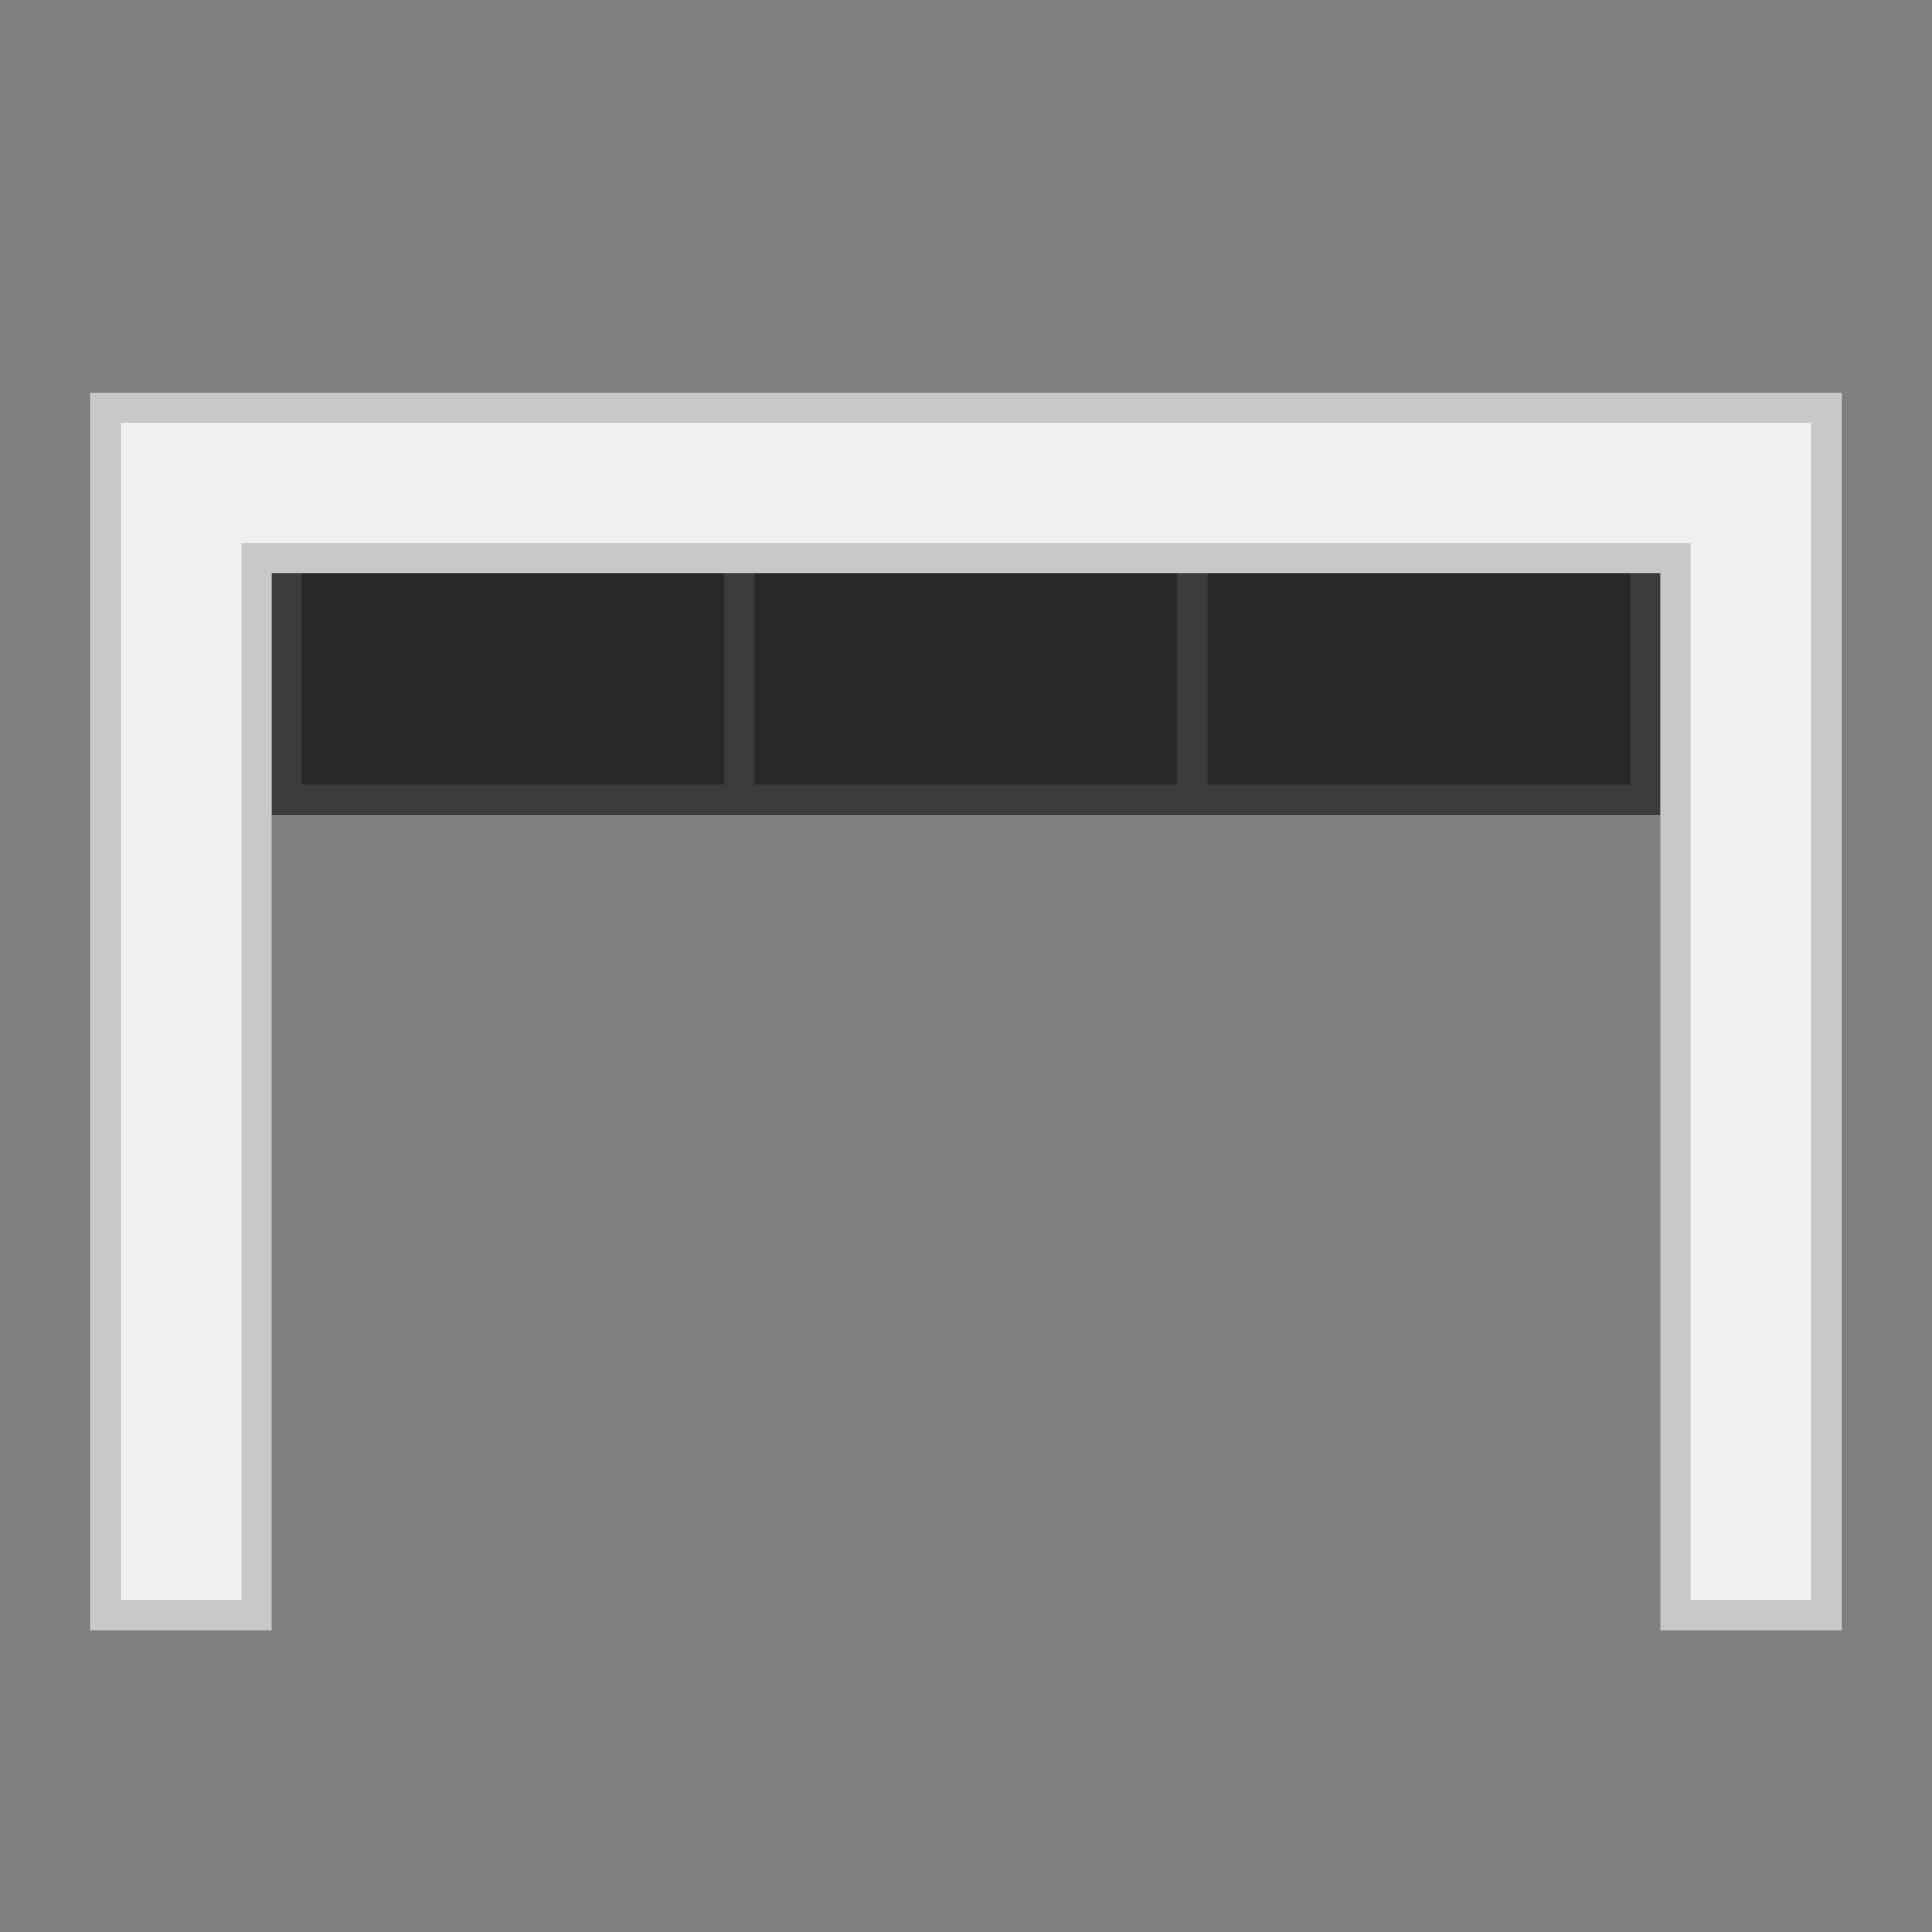 <?xml version="1.0" encoding="utf-8"?>
<!-- Generator: Adobe Illustrator 18.1.1, SVG Export Plug-In . SVG Version: 6.00 Build 0)  -->
<svg version="1.1" id="Ebene_1" xmlns="http://www.w3.org/2000/svg" xmlns:xlink="http://www.w3.org/1999/xlink" x="0px" y="0px"
	 width="64px" height="64px" viewBox="0 0 64 64" enable-background="new 0 0 64 64" xml:space="preserve">
<rect x="0" y="0" width="64" height="64" fill="#808080" stroke="none"/>
<g>
	<g>
		<rect x="9.5" y="15.5" fill="#282828" width="15" height="11"/>
		<path fill="#3C3C3C" d="M24,16v10H10V16H24 M25,15h-1H10H9v1v10v1h1h14h1v-1V16V15L25,15z"/>
	</g>
	<g>
		<rect x="24.5" y="15.5" fill="#282828" width="15" height="11"/>
		<path fill="#3C3C3C" d="M39,16v10H25V16H39 M40,15h-1H25h-1v1v10v1h1h14h1v-1V16V15L40,15z"/>
	</g>
	<g>
		<rect x="39.5" y="15.5" fill="#282828" width="15" height="11"/>
		<path fill="#3C3C3C" d="M54,16v10H40V16H54 M55,15h-1H40h-1v1v10v1h1h14h1v-1V16V15L55,15z"/>
	</g>
	<g>
		<polygon fill="#F0F0F0" points="55.5,53.5 55.5,18.5 8.5,18.5 8.5,53.5 3.5,53.5 3.5,13.5 60.5,13.5 60.5,53.5 		"/>
		<path fill="#C8C8C8" d="M60,14v4v35h-4V18H8v35H4V18v-4h4h48H60 M61,13h-1h-4H8H4H3v1v4v35v1h1h4h1v-1V19h46v34v1h1h4h1v-1V18v-4
			V13L61,13z"/>
	</g>
</g>
</svg>
